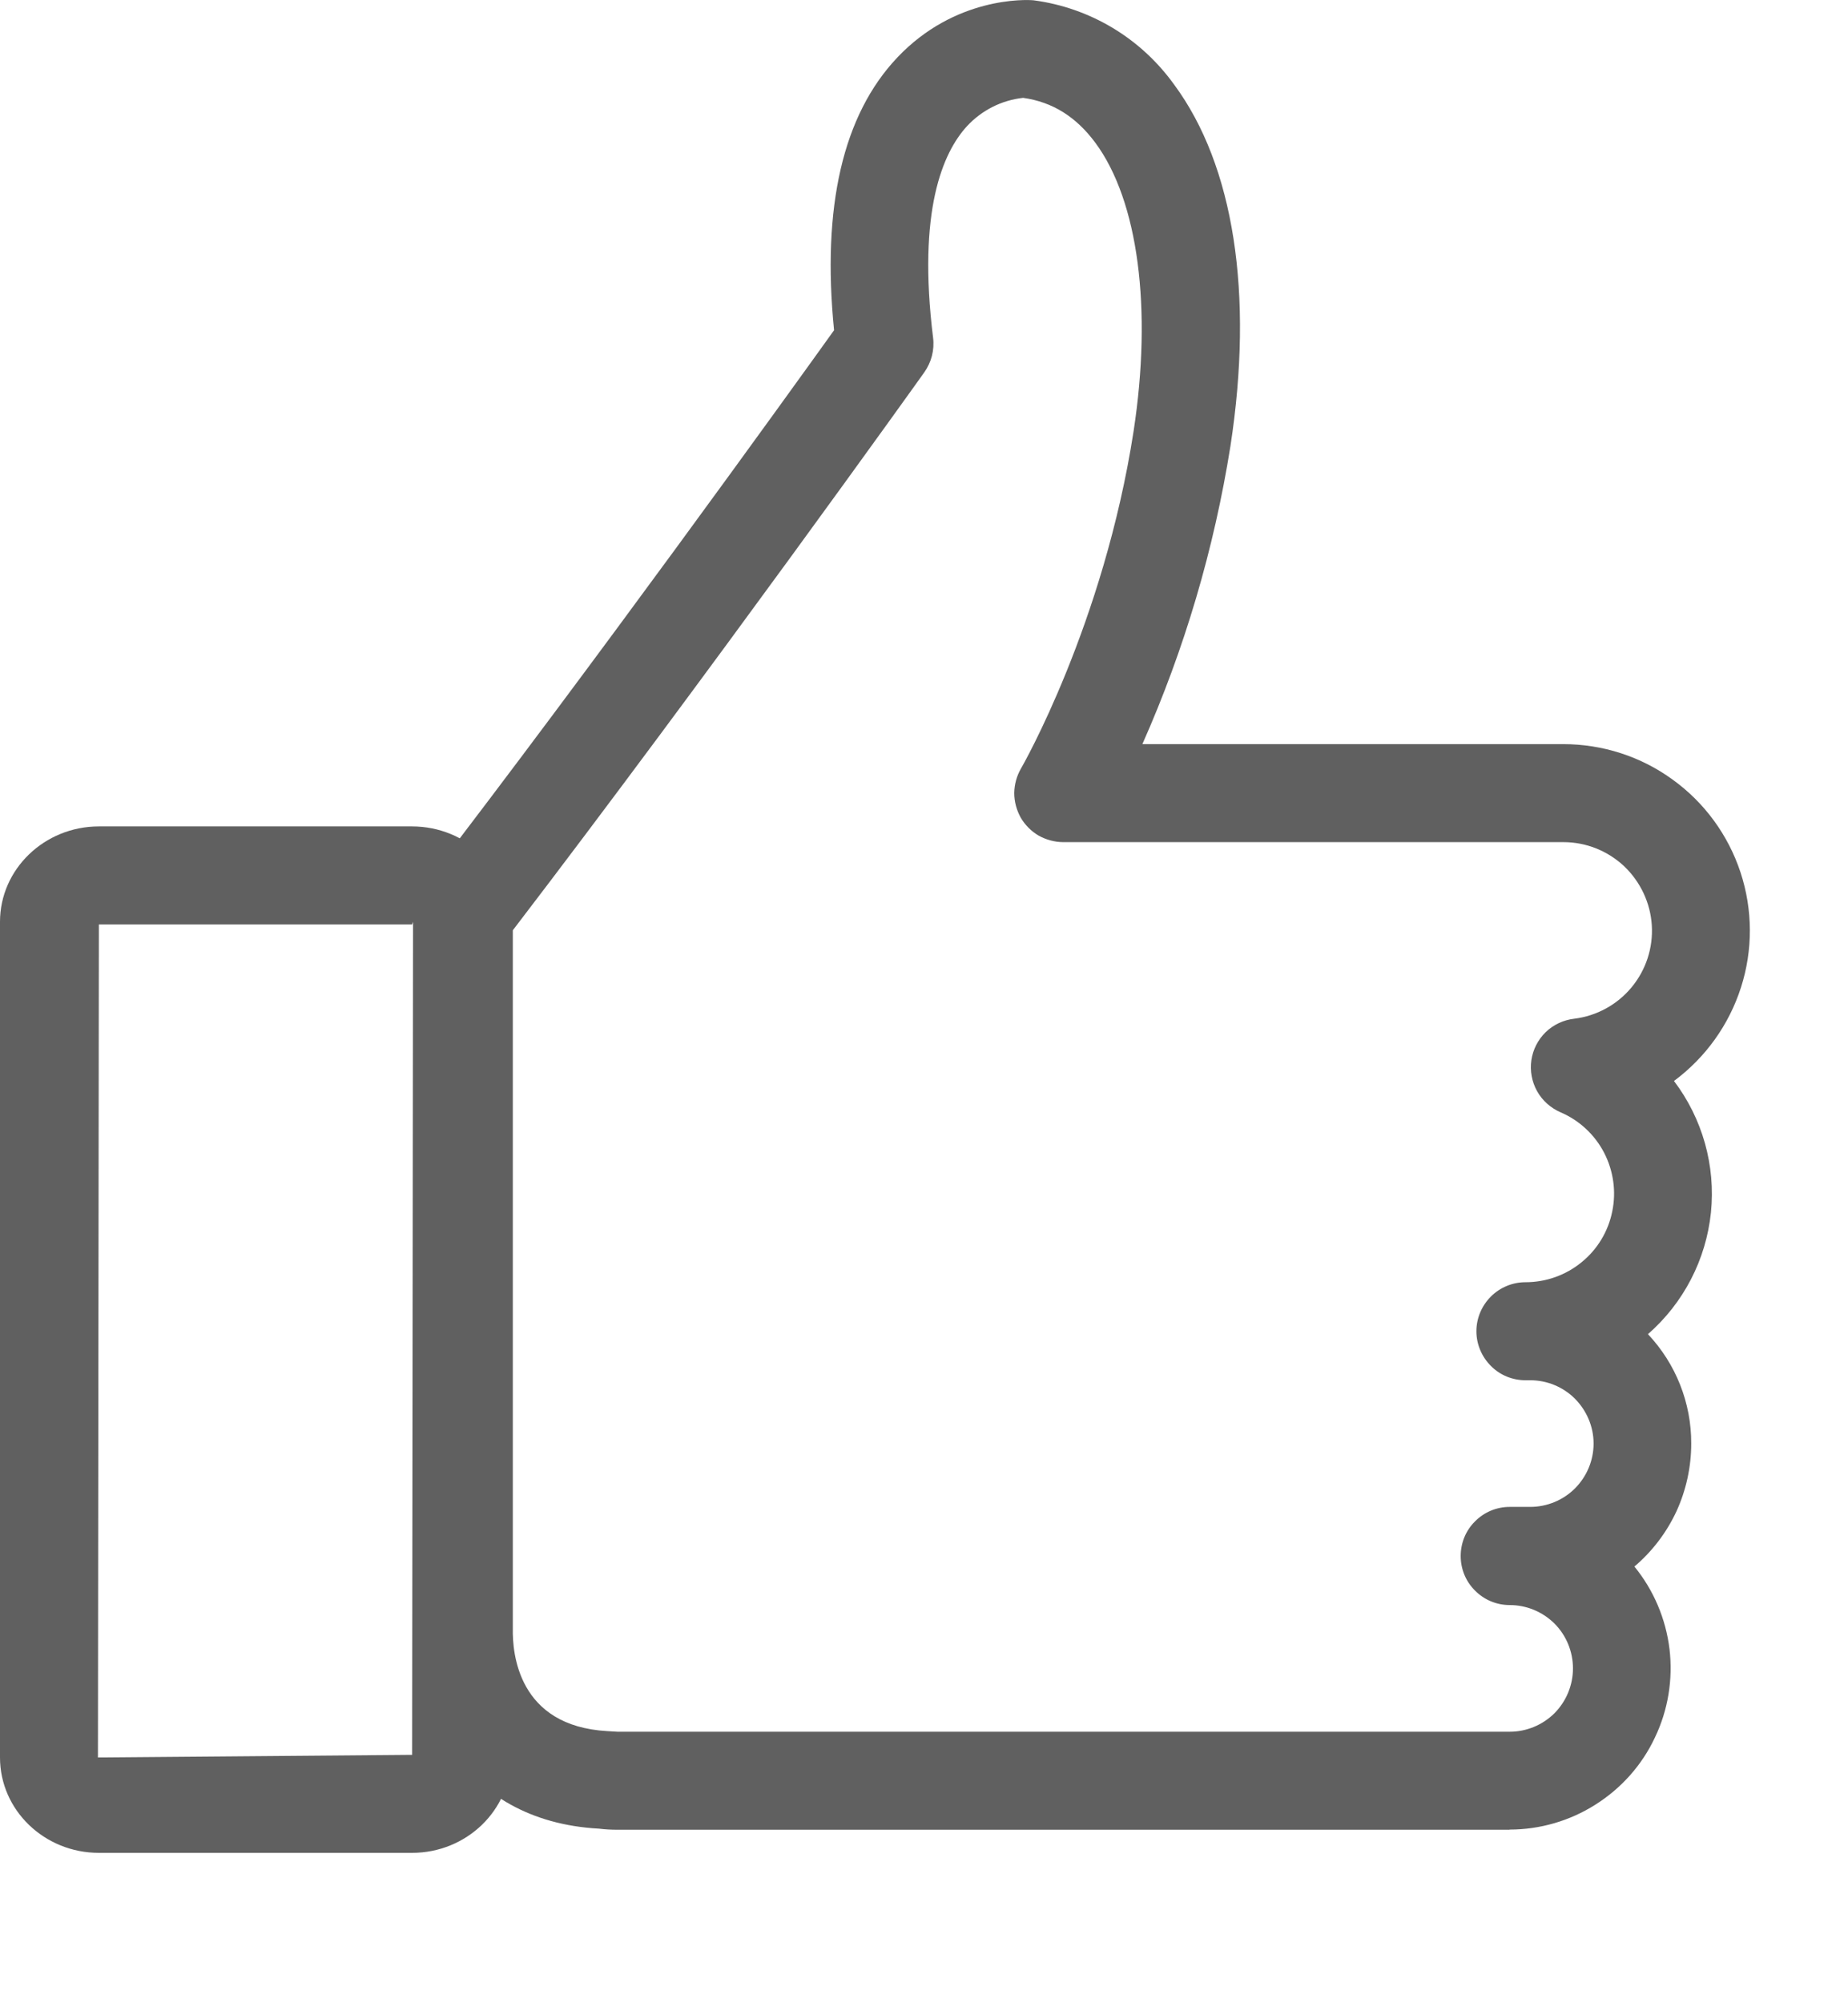 <svg width="12" height="13" viewBox="0 0 12 13" fill="none" xmlns="http://www.w3.org/2000/svg">
<g clip-path="url(#clip0)">
<path d="M2.676 12.024H0.642C0.288 12.024 0 11.747 0 11.405V5.982C0 5.641 0.288 5.363 0.642 5.363H2.676C3.029 5.363 3.317 5.641 3.317 5.982V11.405C3.317 11.747 3.029 12.024 2.676 12.024ZM0.642 5.999L0.636 11.405L2.676 11.388L2.682 5.982L2.676 5.999H0.642Z" fill="#606060"/>
<path d="M9.803 11.874H4.009C3.969 11.874 3.929 11.872 3.89 11.867C2.983 11.818 2.675 11.057 2.695 10.558V5.928C2.695 5.858 2.718 5.789 2.761 5.734C3.867 4.295 5.11 2.57 5.416 2.143C5.336 1.341 5.474 0.746 5.826 0.374C6.2 -0.022 6.662 -0.003 6.712 0.002C6.894 0.026 7.068 0.087 7.225 0.181C7.382 0.275 7.518 0.401 7.625 0.55C8.012 1.074 8.142 1.906 7.99 2.894C7.884 3.561 7.692 4.212 7.418 4.829H10.151C10.406 4.829 10.655 4.909 10.861 5.059C11.068 5.208 11.222 5.419 11.302 5.661C11.382 5.904 11.383 6.165 11.305 6.408C11.227 6.651 11.075 6.863 10.87 7.015C11.055 7.259 11.141 7.564 11.11 7.869C11.078 8.175 10.932 8.456 10.701 8.658C10.882 8.85 10.983 9.104 10.982 9.368C10.982 9.52 10.949 9.67 10.886 9.808C10.822 9.945 10.729 10.068 10.613 10.166C10.738 10.319 10.817 10.505 10.841 10.702C10.864 10.898 10.832 11.097 10.746 11.276C10.662 11.455 10.528 11.605 10.36 11.711C10.193 11.817 9.999 11.873 9.802 11.873L9.803 11.874ZM3.33 6.037V10.57C3.327 10.725 3.362 11.201 3.943 11.234L4.009 11.238H9.803C9.912 11.238 10.016 11.195 10.094 11.118C10.171 11.04 10.214 10.936 10.214 10.827C10.214 10.718 10.171 10.613 10.094 10.536C10.016 10.459 9.912 10.416 9.803 10.416C9.718 10.416 9.637 10.382 9.578 10.322C9.518 10.263 9.485 10.182 9.485 10.098C9.485 10.013 9.518 9.932 9.578 9.873C9.637 9.813 9.718 9.779 9.803 9.779H9.936C10.045 9.779 10.15 9.736 10.227 9.659C10.304 9.582 10.348 9.477 10.348 9.368C10.348 9.259 10.304 9.155 10.227 9.077C10.15 9 10.045 8.957 9.936 8.957C9.928 8.957 9.916 8.957 9.905 8.957C9.821 8.957 9.74 8.924 9.681 8.864C9.621 8.804 9.587 8.723 9.587 8.639C9.587 8.555 9.621 8.474 9.681 8.414C9.74 8.355 9.821 8.321 9.905 8.321C10.038 8.321 10.166 8.276 10.269 8.192C10.372 8.109 10.443 7.992 10.469 7.862C10.496 7.733 10.477 7.598 10.416 7.48C10.355 7.363 10.255 7.27 10.133 7.218C10.069 7.19 10.015 7.142 9.981 7.081C9.947 7.02 9.934 6.949 9.944 6.88C9.954 6.811 9.987 6.747 10.037 6.698C10.088 6.649 10.153 6.619 10.222 6.611C10.368 6.593 10.501 6.52 10.594 6.408C10.688 6.295 10.735 6.151 10.726 6.005C10.717 5.859 10.652 5.722 10.546 5.621C10.439 5.521 10.299 5.465 10.152 5.465H6.905C6.849 5.465 6.794 5.45 6.745 5.423C6.697 5.395 6.656 5.354 6.628 5.306C6.601 5.257 6.586 5.202 6.586 5.146C6.587 5.09 6.602 5.035 6.63 4.987C6.636 4.977 7.167 4.052 7.361 2.798C7.483 2.002 7.391 1.303 7.113 0.927C6.988 0.758 6.835 0.662 6.644 0.635C6.504 0.65 6.374 0.716 6.278 0.82C6.122 0.991 5.957 1.368 6.059 2.192C6.069 2.271 6.048 2.351 6.002 2.416C5.989 2.435 4.587 4.395 3.33 6.037Z" fill="#606060"/>
</g>
<defs>
<clipPath id="clip0">
<rect width="11.363" height="12.024" fill="white"/>
</clipPath>
</defs>
</svg>
